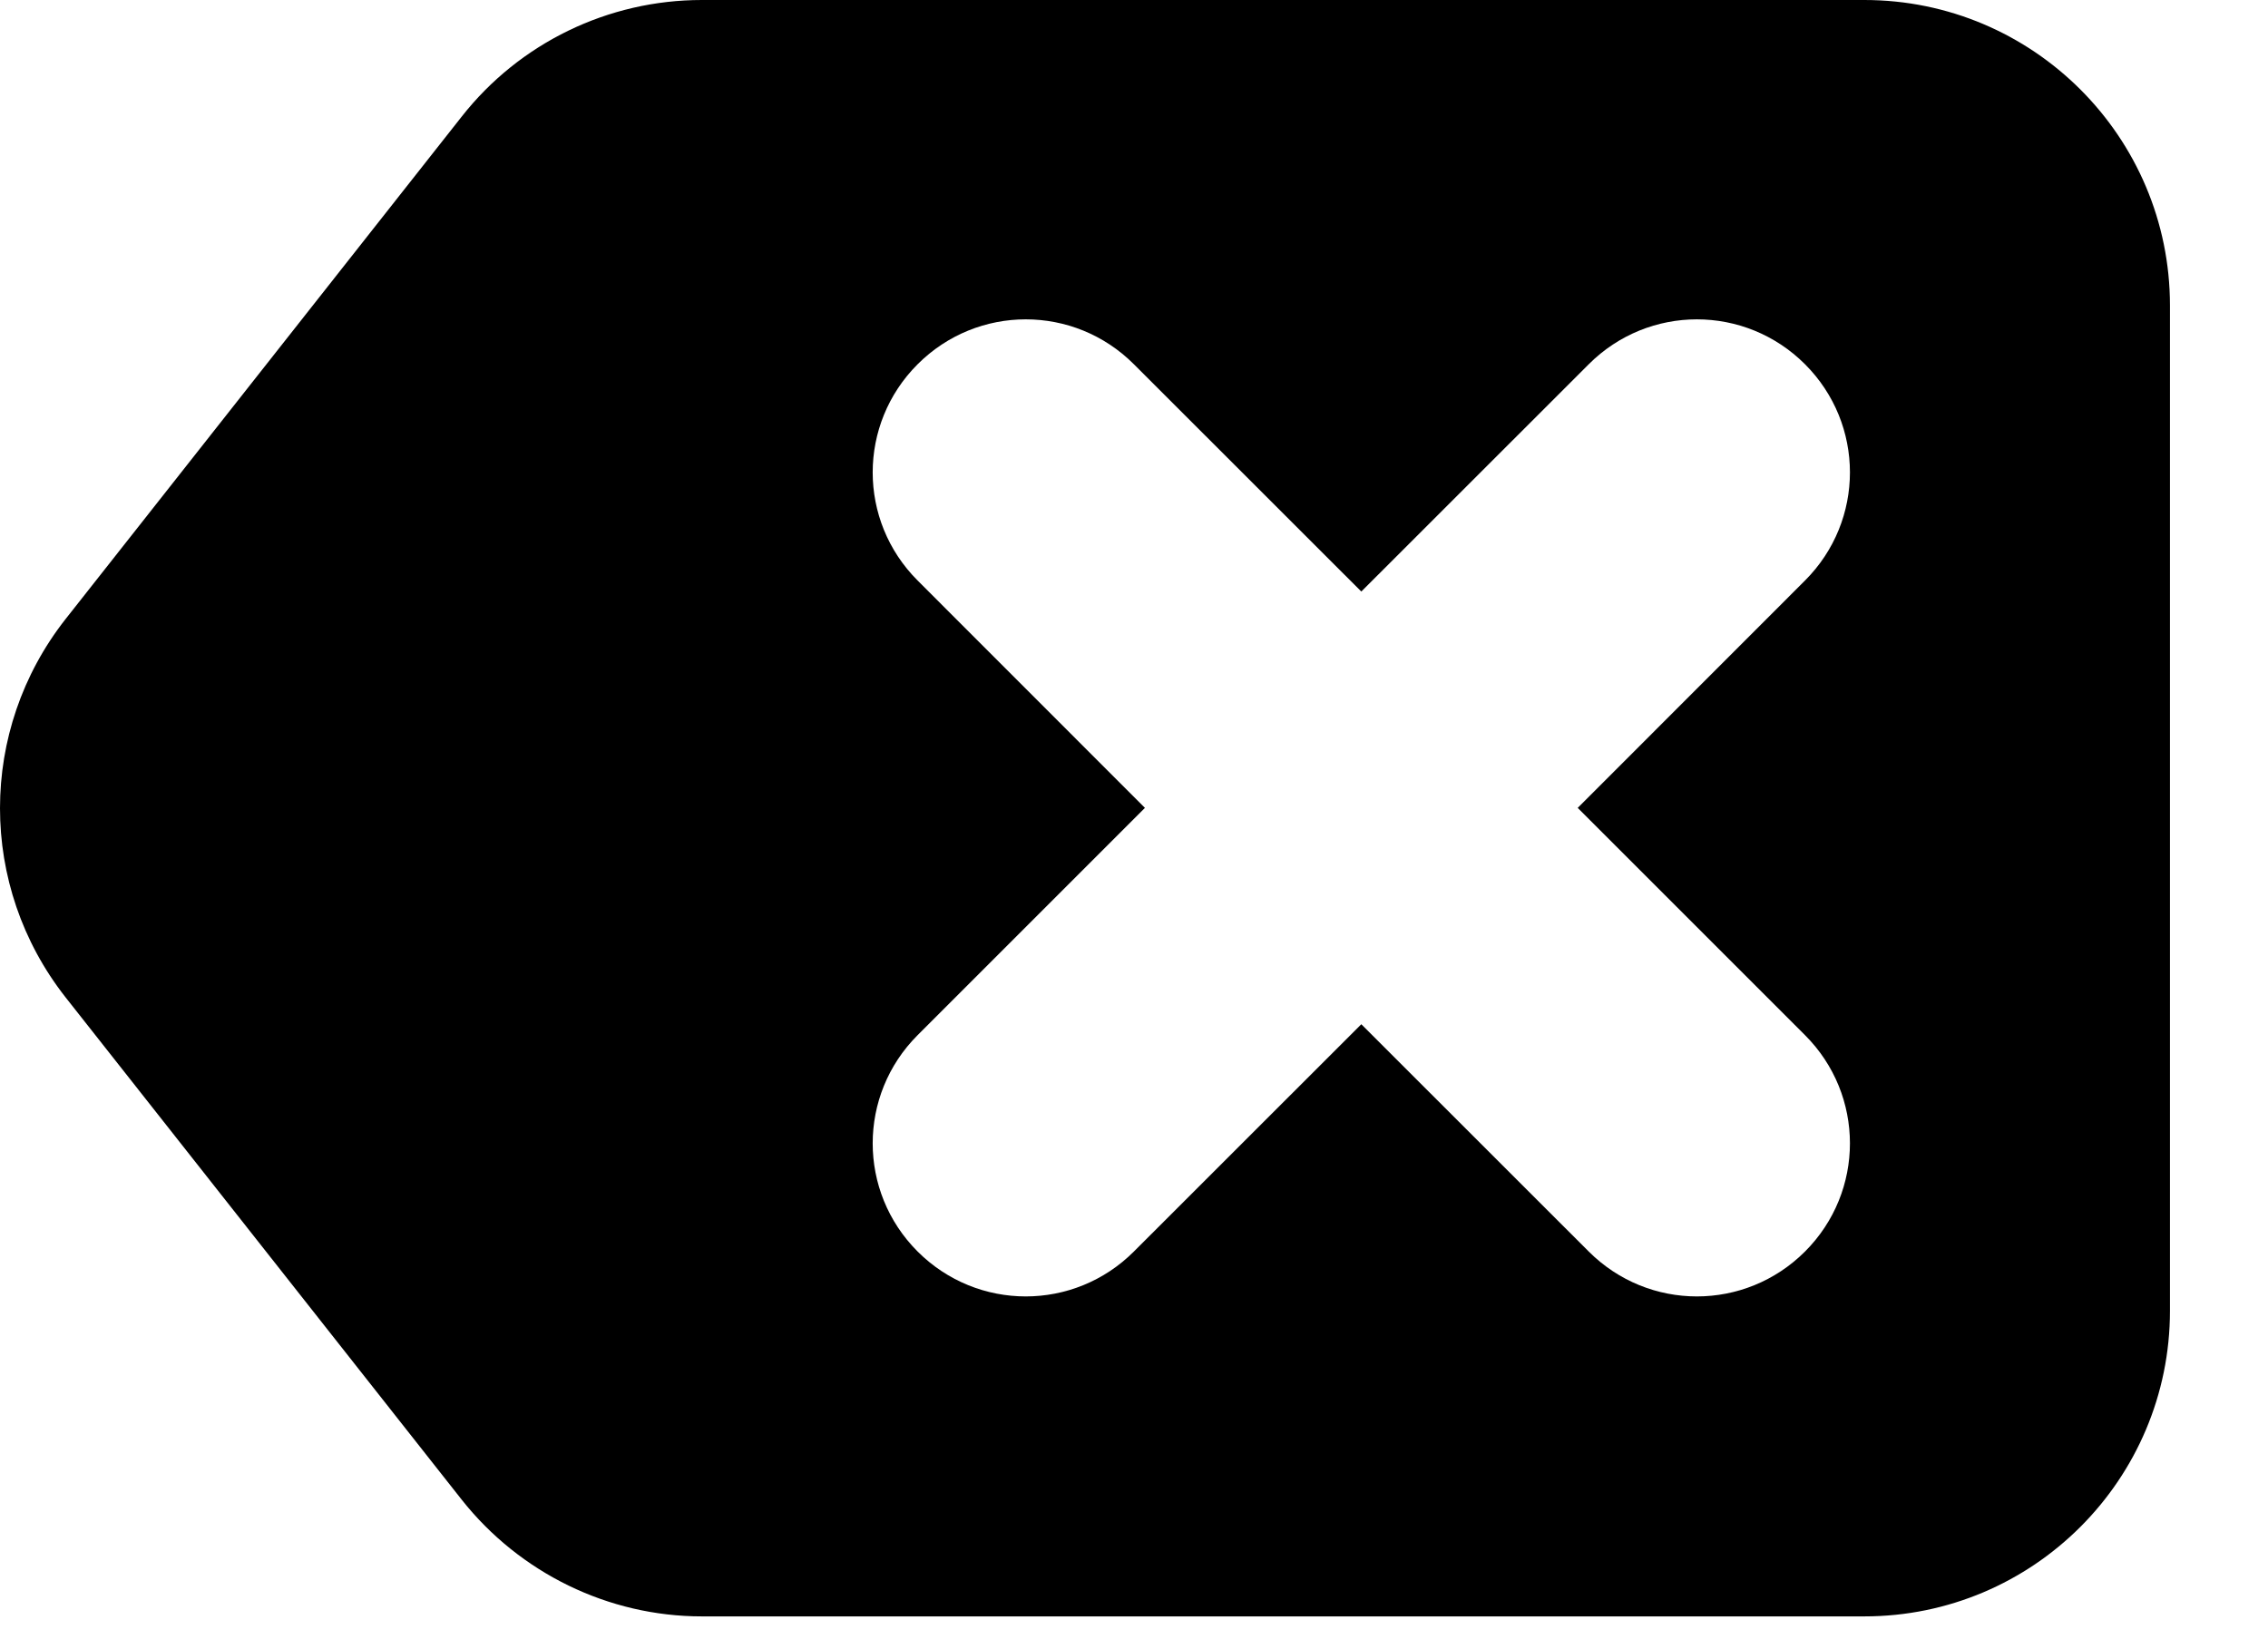 <svg width="22" height="16" viewBox="0 0 22 16" fill="none" xmlns="http://www.w3.org/2000/svg">
<g id="Icon">
<path id="_33" d="M18.084 0H6.808C5.901 0 5.041 0.415 4.478 1.132L0.636 6.006C-0.212 7.085 -0.212 8.597 0.636 9.676L4.478 14.549C5.041 15.261 5.901 15.682 6.808 15.682H18.084C19.721 15.682 21.049 14.354 21.049 12.717V2.964C21.049 1.328 19.721 0 18.084 0ZM17.509 10.043C18.09 10.624 18.09 11.561 17.509 12.142C16.928 12.723 15.992 12.723 15.411 12.142L13.205 9.937L10.999 12.142C10.418 12.723 9.482 12.723 8.901 12.142C8.32 11.561 8.32 10.624 8.901 10.043L11.106 7.838L8.901 5.632C8.32 5.051 8.32 4.115 8.901 3.534C9.482 2.953 10.418 2.953 10.999 3.534L13.205 5.739L15.411 3.534C15.992 2.953 16.928 2.953 17.509 3.534C18.09 4.115 18.09 5.051 17.509 5.632L15.304 7.838L17.509 10.043Z" fill="black"/>
</g>
</svg>
